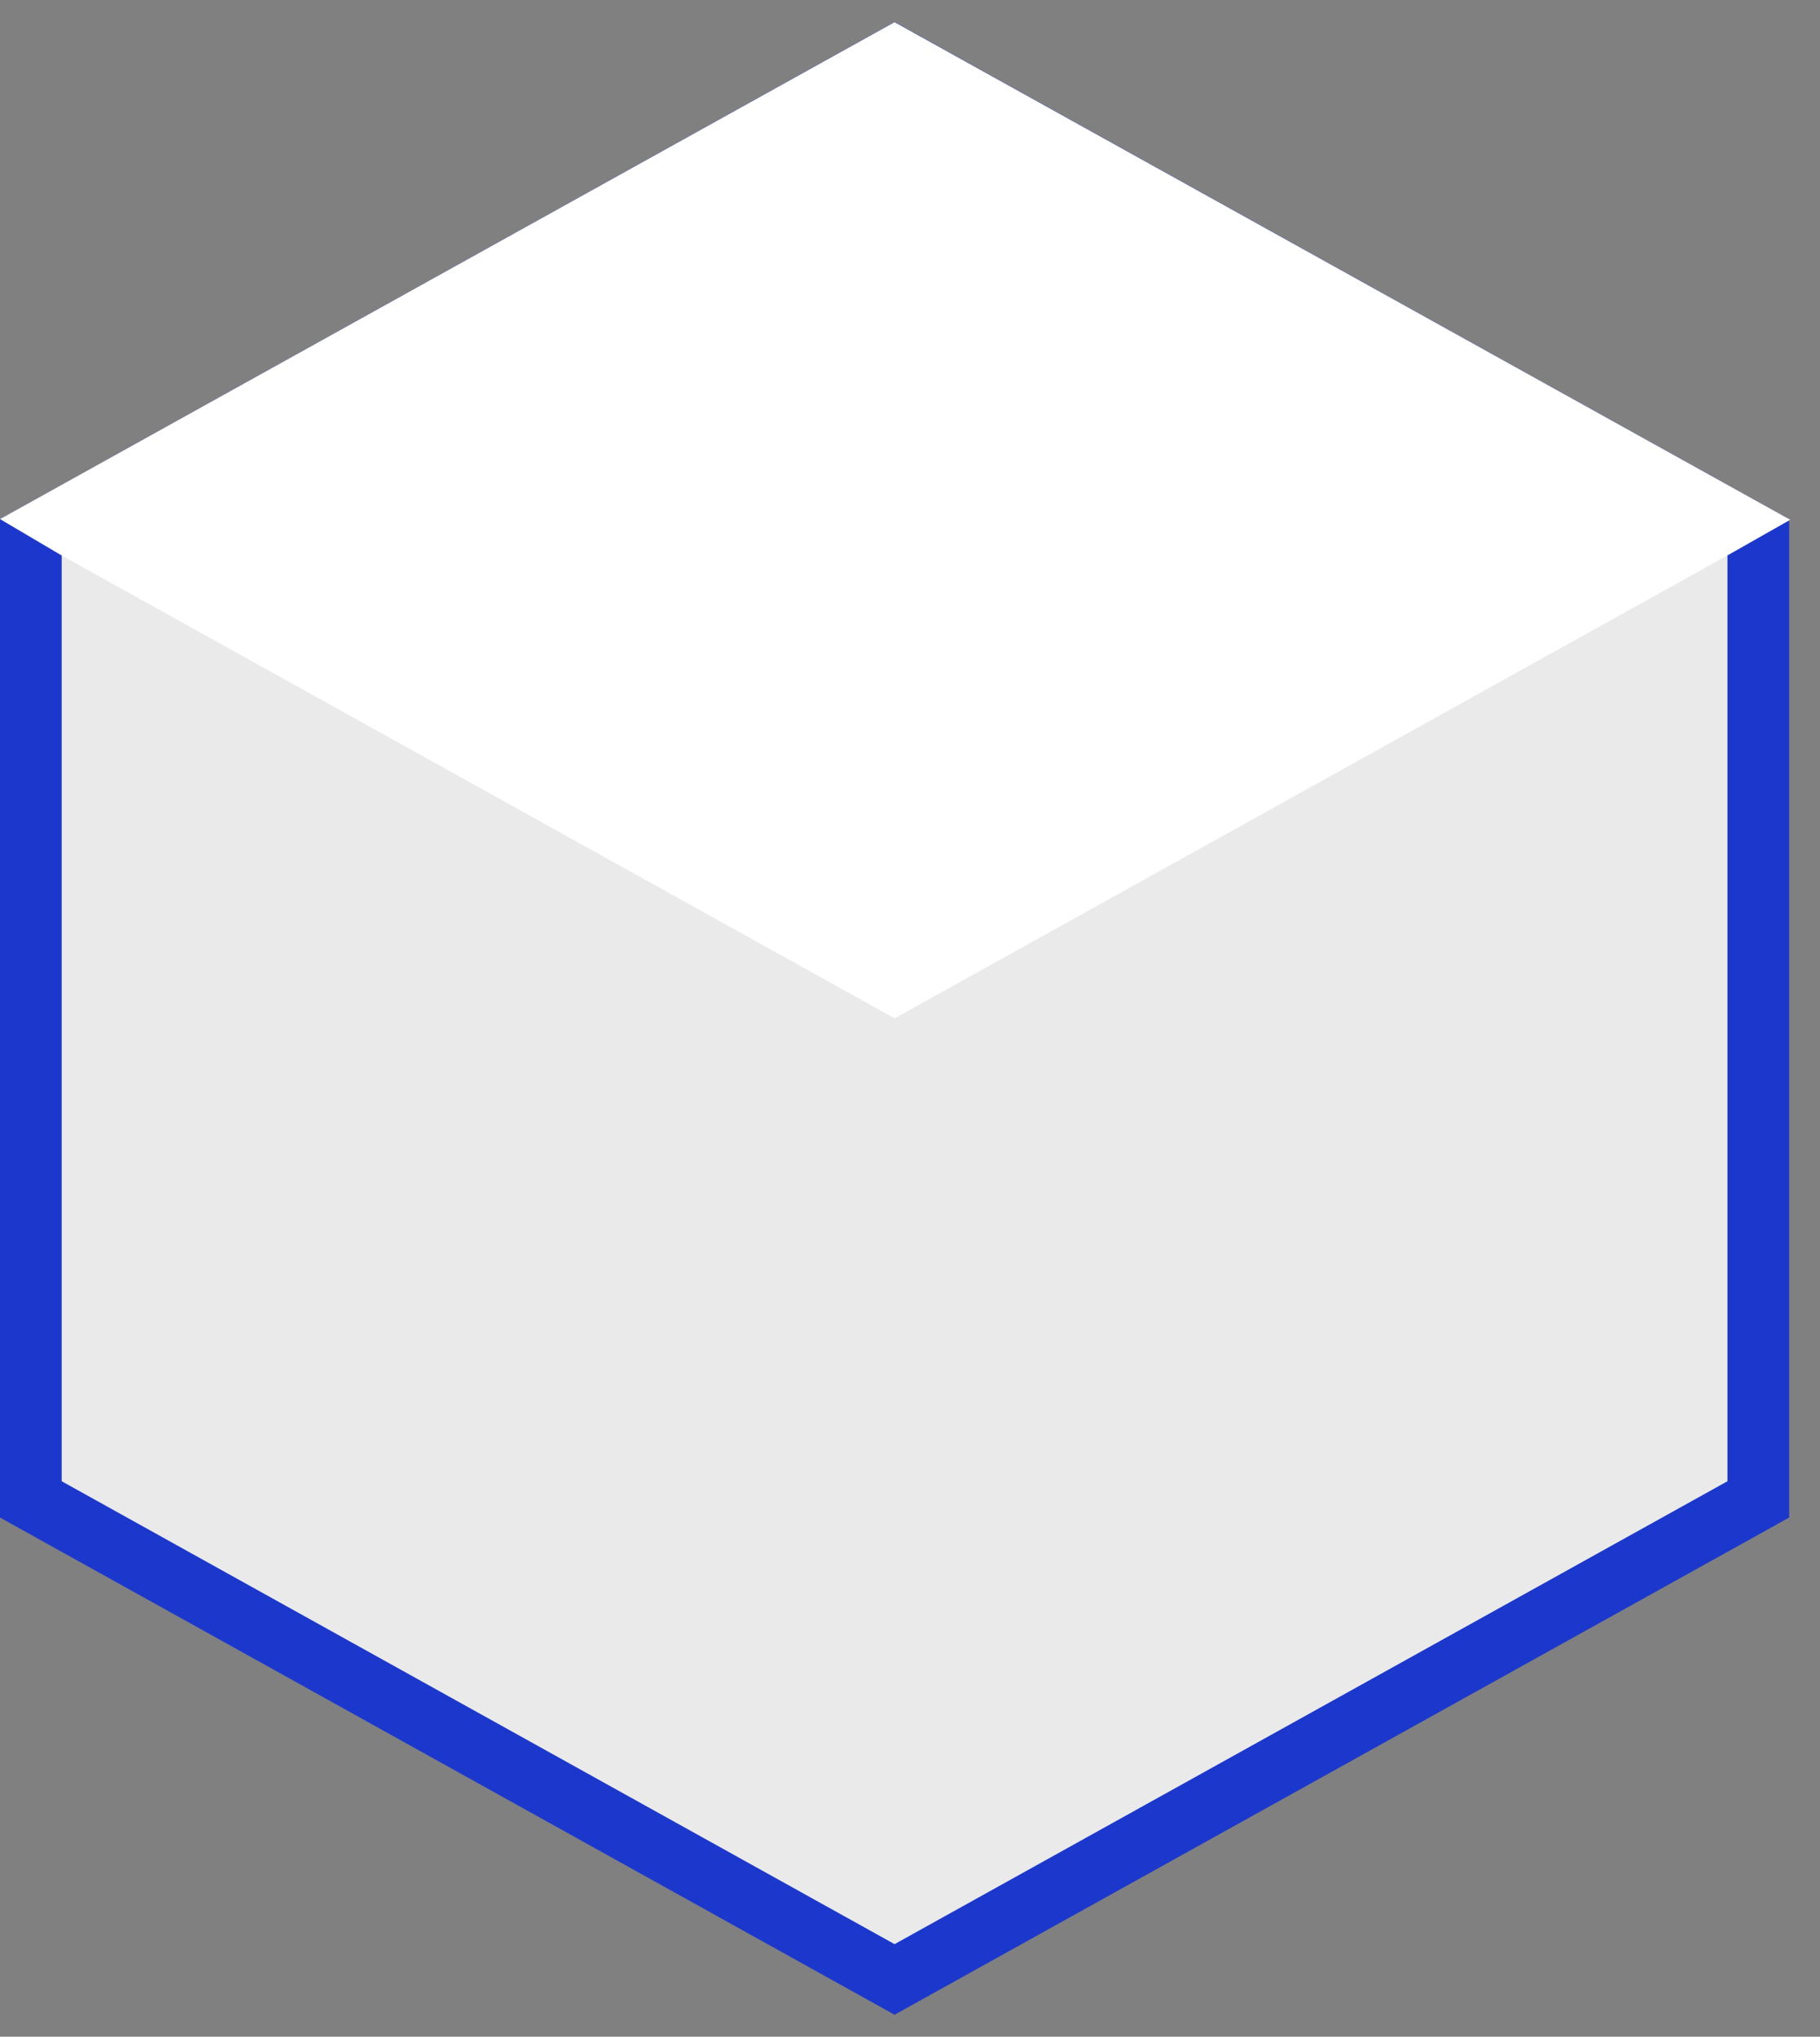 <svg width="59" height="66" viewBox="0 0 59 66" fill="none" xmlns="http://www.w3.org/2000/svg">
<rect x="0" y="0" width="59" height="66" fill="#808080" stroke="none"/>
<path d="M1.514 17.126L1 17.412V18V48V48.588L1.514 48.874L28.514 63.874L29 64.144L29.486 63.874L56.486 48.874L57 48.588V48V18V17.412L56.486 17.126L29.486 2.126L29 1.856L28.514 2.126L1.514 17.126Z" fill="#EAEAEA" stroke="#1C38CC" stroke-width="2"/>
<g style="mix-blend-mode:overlay">
<path d="M28.998 0.719L58.036 16.843L55.996 18L29 33L1.998 18L0 16.821L28.998 0.719Z" fill="white"/>
</g>
</svg>
